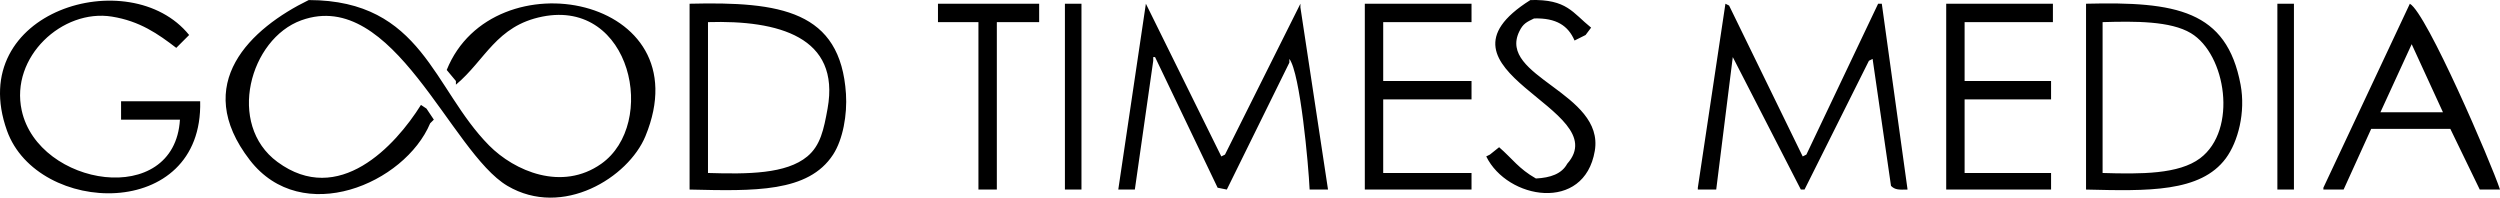 <?xml version="1.0" encoding="utf-8"?>
<!-- Generator: Adobe Illustrator 16.0.0, SVG Export Plug-In . SVG Version: 6.00 Build 0)  -->
<!DOCTYPE svg PUBLIC "-//W3C//DTD SVG 1.1//EN" "http://www.w3.org/Graphics/SVG/1.1/DTD/svg11.dtd">
<svg version="1.1" id="Layer_1" xmlns="http://www.w3.org/2000/svg" xmlns:xlink="http://www.w3.org/1999/xlink" x="0px" y="0px"
	 width="400px" height="31.625px" viewBox="0 0 400 31.625" enable-background="new 0 0 400 31.625" xml:space="preserve">
<g>
	<g>
		<path fill-rule="evenodd" clip-rule="evenodd" d="M19.371,19.142h9.42C27.937,33.391,6.128,29.863,3.474,17.669
			C1.61,9.105,9.993,1.388,17.898,2.656c4.48,0.719,7.395,2.773,10.304,5.004l2.06-2.06C20.82-6.094-5.744,1.74,1.119,20.908
			c4.869,13.599,31.416,14.586,30.909-4.71H19.371V19.142z M71.475,11.194c0.491,0.588,0.981,1.177,1.472,1.766v0.589
			c4.7-3.923,6.447-9.421,13.835-10.892c14.273-2.841,18.471,17.157,9.42,23.55c-6.288,4.441-13.873,1.183-17.957-2.944
			C69.275,14.201,67.6,0.056,49.397,0.007c-9.214,4.495-18.881,13.366-9.42,25.611c8.345,10.798,24.781,3.761,28.849-5.889
			c0.196-0.196,0.393-0.392,0.589-0.588c-0.393-0.59-0.785-1.178-1.178-1.767c-0.294-0.197-0.588-0.393-0.883-0.589
			c-4.12,6.591-13.176,16.326-22.961,9.125c-8.172-6.013-4.43-19.689,3.827-22.666c14.751-5.32,23.862,21.123,32.97,26.493
			c8.849,5.217,19.357-1.354,22.079-7.947C112.526-0.647,78.847-7.126,71.475,11.194z M243.097,5.012
			c0.59-1.222,1.157-1.485,2.355-2.061c3.565-0.098,5.458,1.162,6.476,3.533c0.589-0.294,1.177-0.589,1.767-0.883
			c0.295-0.393,0.588-0.785,0.883-1.178c-2.996-2.408-3.85-4.563-9.715-4.416c-18.012,11.306,13.762,17.329,5.888,26.199
			c-0.871,1.612-2.669,2.234-5.005,2.354c-2.766-1.577-3.702-3.104-5.887-5.004c-0.49,0.393-0.981,0.785-1.473,1.178
			c-0.195,0.098-0.392,0.196-0.588,0.294c3.369,6.888,15.689,9.018,17.368-0.883C256.747,14.832,239.521,12.27,243.097,5.012z
			 M110.333,0.596v29.733c10.325,0.238,18.999,0.498,22.961-5.594c1.588-2.441,2.274-6.398,2.061-9.715
			C134.495,1.698,124.841,0.237,110.333,0.596z M132.412,17.375c-0.607,3.359-1.136,5.9-3.238,7.653
			c-3.373,2.812-9.505,2.847-15.896,2.649V3.54C124.526,3.203,134.488,5.882,132.412,17.375z M150.074,3.54h6.476v26.789h2.944V3.54
			h6.771V0.596h-16.19V3.54z M170.386,30.329h2.649V0.596h-2.649V30.329z M208.066,0.596c-4.022,8.045-8.047,16.094-12.069,24.139
			c-0.196,0.098-0.392,0.196-0.588,0.294c-3.925-7.947-7.851-15.896-11.775-23.844c-0.098-0.196-0.196-0.392-0.294-0.589
			c-1.472,9.91-2.944,19.823-4.416,29.733h2.65c0.981-6.869,1.962-13.739,2.943-20.607V9.133h0.294
			c3.336,6.965,6.673,13.934,10.009,20.901c0.491,0.099,0.981,0.196,1.472,0.295c3.334-6.771,6.673-13.543,10.009-20.313V9.427
			c1.729,2.274,3.07,17.037,3.238,20.902h2.944c-1.473-9.715-2.944-19.431-4.417-29.144V0.596z M218.37,30.329h17.074v-2.65h-14.131
			V15.904h14.131v-2.944h-14.131V3.54h14.131V0.596H218.37V30.329z M300.5,0.596c-3.826,8.045-7.653,16.094-11.48,24.139
			c-0.196,0.098-0.394,0.196-0.589,0.294c-3.925-8.046-7.85-16.093-11.775-24.139c-0.196-0.098-0.392-0.196-0.588-0.294
			c-1.473,9.812-2.944,19.626-4.417,29.438v0.295h2.944c0.883-7.065,1.768-14.132,2.65-21.196
			c3.629,7.064,7.261,14.13,10.892,21.196h0.588c3.435-6.869,6.869-13.739,10.304-20.607c0.196-0.098,0.393-0.197,0.589-0.295
			c0.981,6.77,1.963,13.542,2.943,20.312c0.636,0.644,1.269,0.629,2.649,0.59c-1.374-9.91-2.747-19.823-4.121-29.733H300.5z
			 M311.393,30.329h16.778v-2.65h-13.834V15.904h13.834v-2.944h-13.834V3.54h14.129V0.596h-17.073V30.329z M333.766,0.596v29.733
			c9.815,0.234,18.317,0.482,22.371-5.005c1.954-2.645,3.182-7.349,2.356-11.775C356.268,1.625,348.134,0.236,333.766,0.596z
			 M352.017,25.324c-3.405,2.558-9.446,2.544-15.602,2.354V3.54c5.229-0.156,10.872-0.189,14.129,1.766
			C356.178,8.687,358.051,20.792,352.017,25.324z M364.38,30.329h2.65V0.596h-2.65V30.329z M385.575,0.596
			c-4.61,9.812-9.223,19.626-13.834,29.438v0.295h3.237c1.472-3.238,2.944-6.477,4.415-9.715h12.658
			c1.57,3.238,3.142,6.477,4.71,9.715H400C398.555,25.983,388.27,2.093,385.575,0.596z M380.866,17.964
			c1.668-3.631,3.337-7.262,5.004-10.893c1.669,3.631,3.337,7.262,5.005,10.893H380.866z"/>
	</g>
</g>
</svg>
